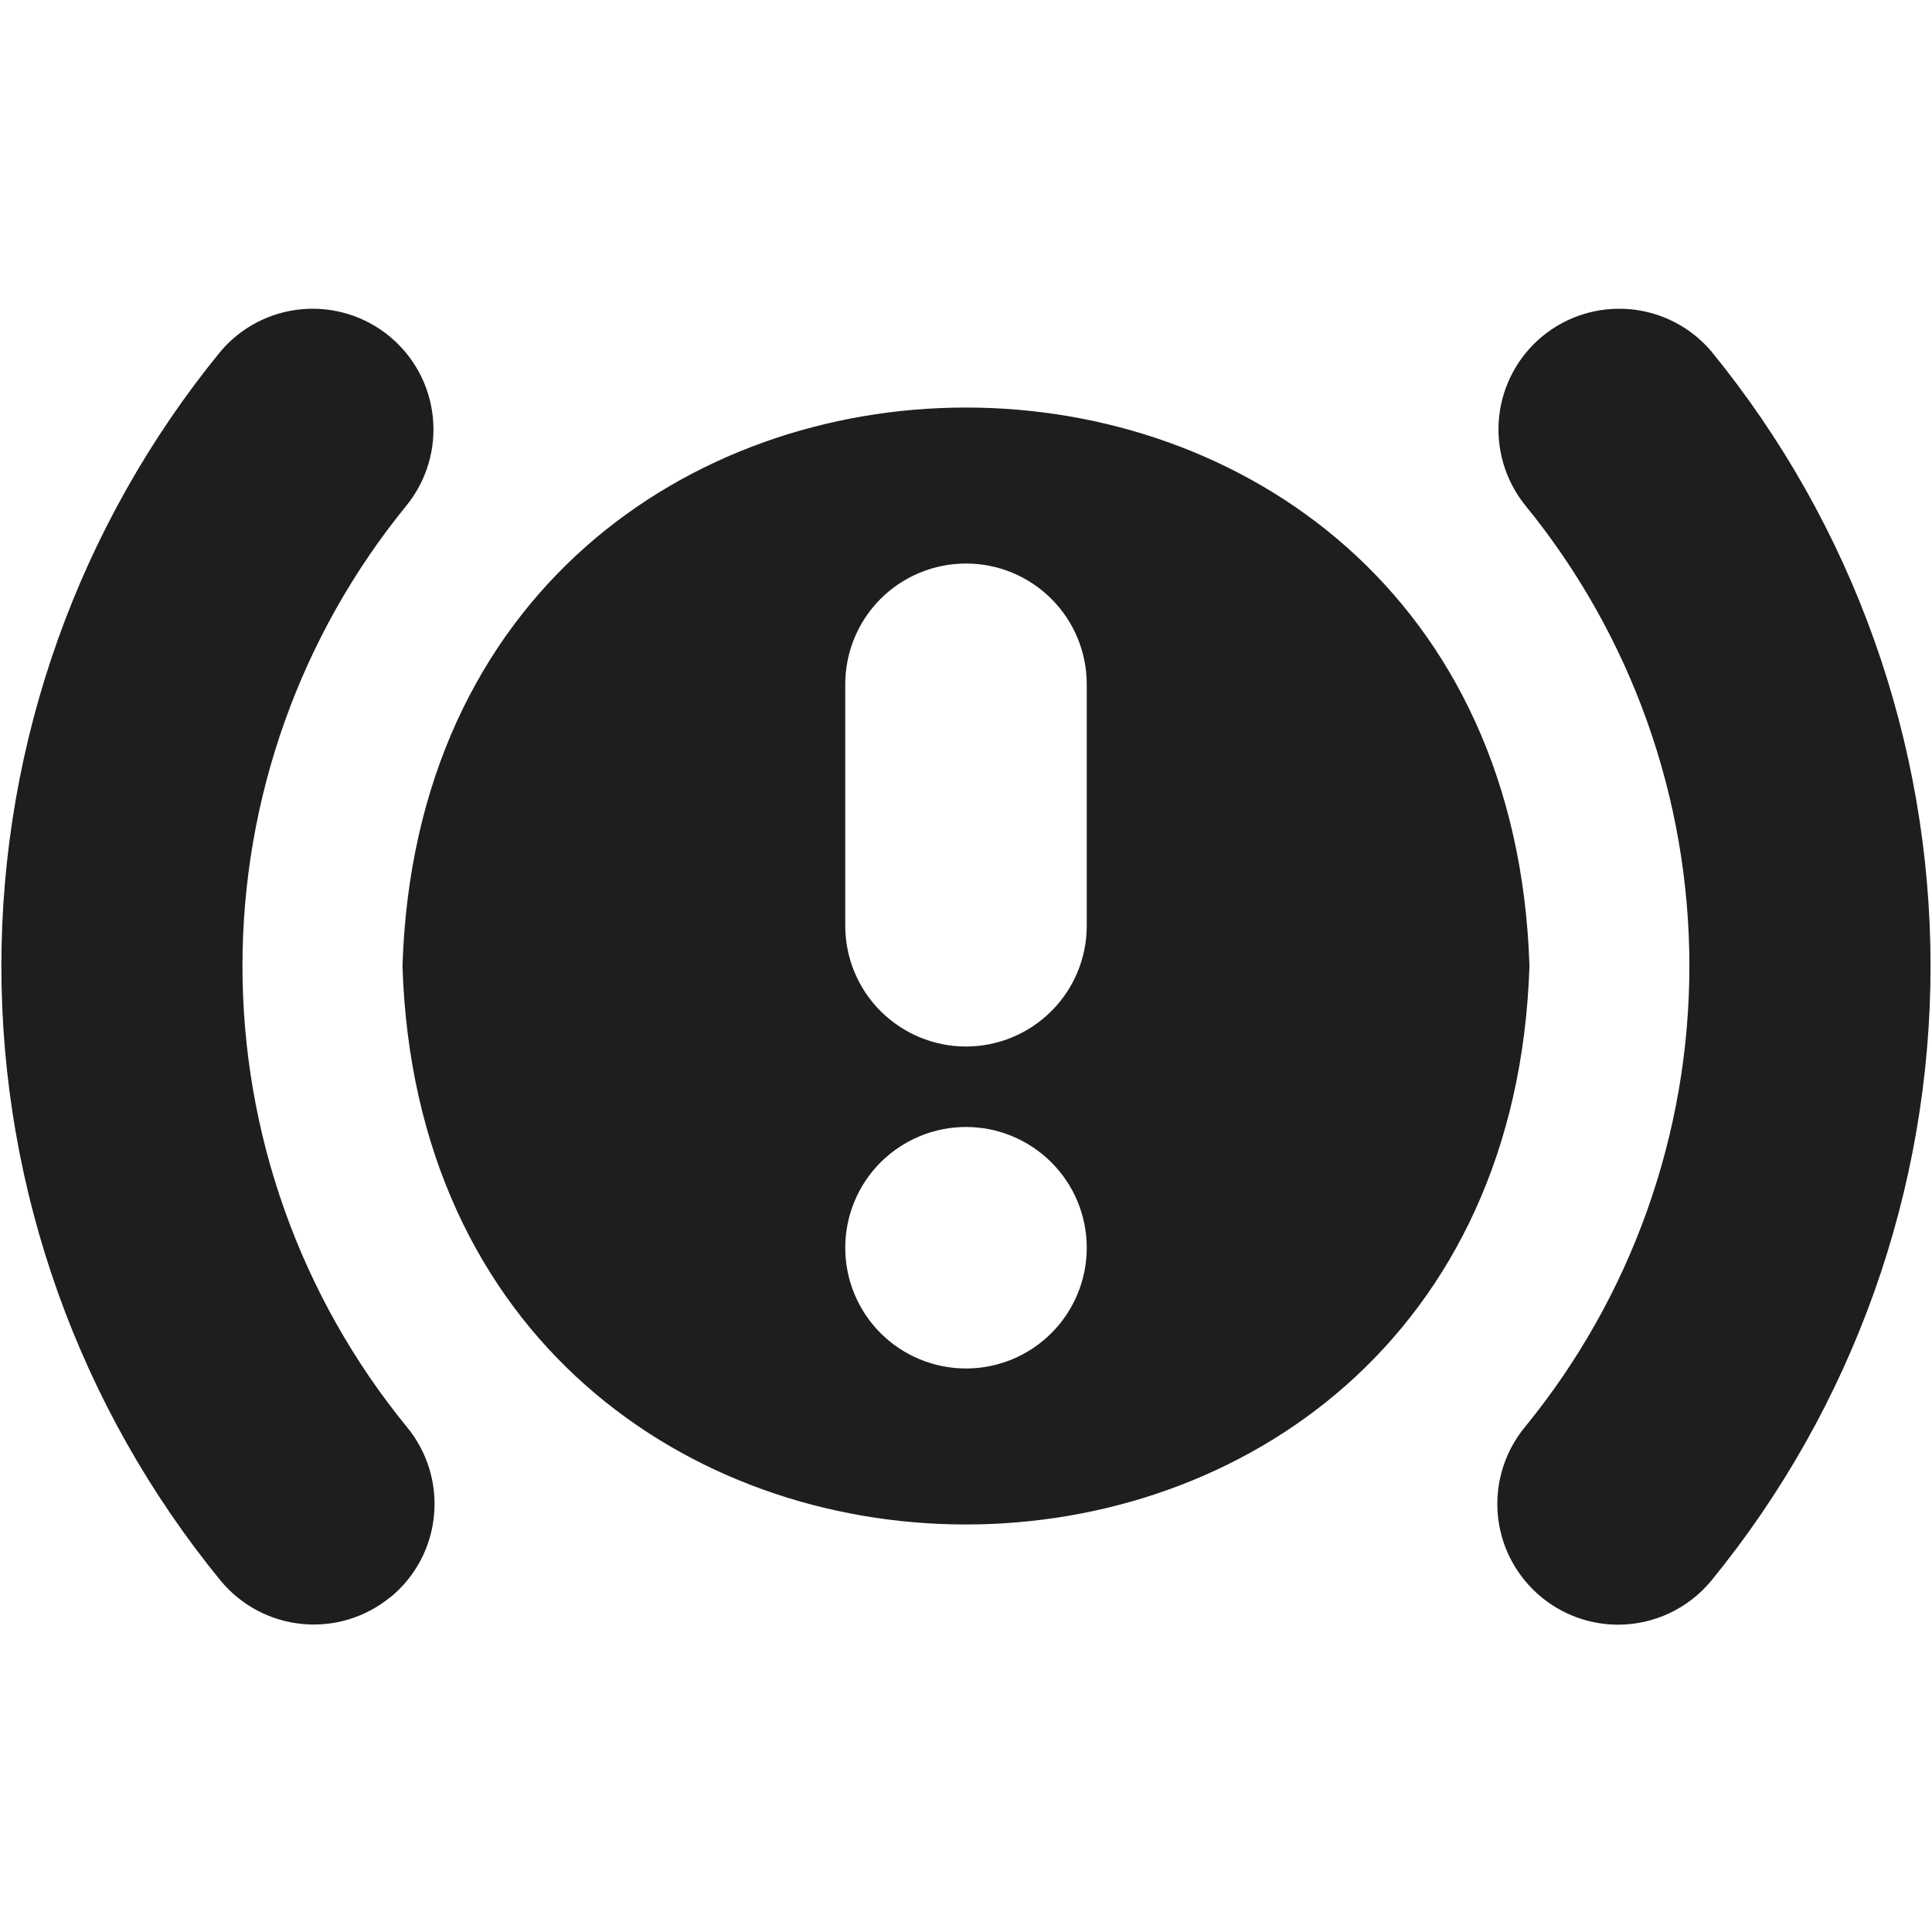 <svg width="28" height="28" viewBox="0 0 28 28" fill="none" xmlns="http://www.w3.org/2000/svg">
<path d="M23.45 23.546C23.118 23.546 22.793 23.451 22.513 23.273C22.233 23.095 22.009 22.841 21.867 22.541C21.726 22.241 21.673 21.907 21.714 21.577C21.756 21.248 21.89 20.937 22.101 20.681C23.642 18.796 24.484 16.435 24.484 14C24.484 11.565 23.642 9.204 22.101 7.319C21.814 6.96 21.679 6.502 21.726 6.045C21.773 5.588 21.998 5.167 22.352 4.875C22.707 4.582 23.162 4.441 23.62 4.481C24.078 4.521 24.502 4.74 24.8 5.09C26.855 7.604 27.979 10.752 27.979 14C27.979 17.248 26.855 20.396 24.8 22.91C24.636 23.109 24.429 23.269 24.196 23.379C23.963 23.489 23.708 23.546 23.45 23.546ZM5.664 23.144C6.021 22.849 6.247 22.423 6.29 21.961C6.334 21.499 6.193 21.039 5.897 20.681C4.356 18.796 3.514 16.435 3.514 14C3.514 11.565 4.356 9.204 5.897 7.319C6.185 6.96 6.32 6.502 6.273 6.045C6.226 5.588 6.001 5.167 5.646 4.875C5.292 4.582 4.836 4.441 4.378 4.481C3.92 4.521 3.497 4.74 3.199 5.09C1.143 7.604 0.02 10.752 0.02 14C0.02 17.248 1.143 20.396 3.199 22.91C3.495 23.267 3.92 23.492 4.382 23.536C4.844 23.58 5.304 23.439 5.662 23.143L5.664 23.144ZM22.166 14C21.817 24.793 6.175 24.791 5.833 14C6.176 3.207 21.825 3.21 22.166 14ZM15.75 18.083C15.75 17.619 15.566 17.174 15.237 16.846C14.909 16.518 14.464 16.333 14 16.333C13.536 16.333 13.091 16.518 12.762 16.846C12.434 17.174 12.25 17.619 12.25 18.083C12.25 18.547 12.434 18.993 12.762 19.321C13.091 19.649 13.536 19.833 14 19.833C14.464 19.833 14.909 19.649 15.237 19.321C15.566 18.993 15.75 18.547 15.75 18.083ZM15.75 9.917C15.75 9.453 15.566 9.007 15.237 8.679C14.909 8.351 14.464 8.167 14 8.167C13.536 8.167 13.091 8.351 12.762 8.679C12.434 9.007 12.25 9.453 12.25 9.917V13.417C12.25 13.881 12.434 14.326 12.762 14.654C13.091 14.982 13.536 15.167 14 15.167C14.464 15.167 14.909 14.982 15.237 14.654C15.566 14.326 15.75 13.881 15.75 13.417V9.917Z" fill="#1E1E1E"/>
</svg>
